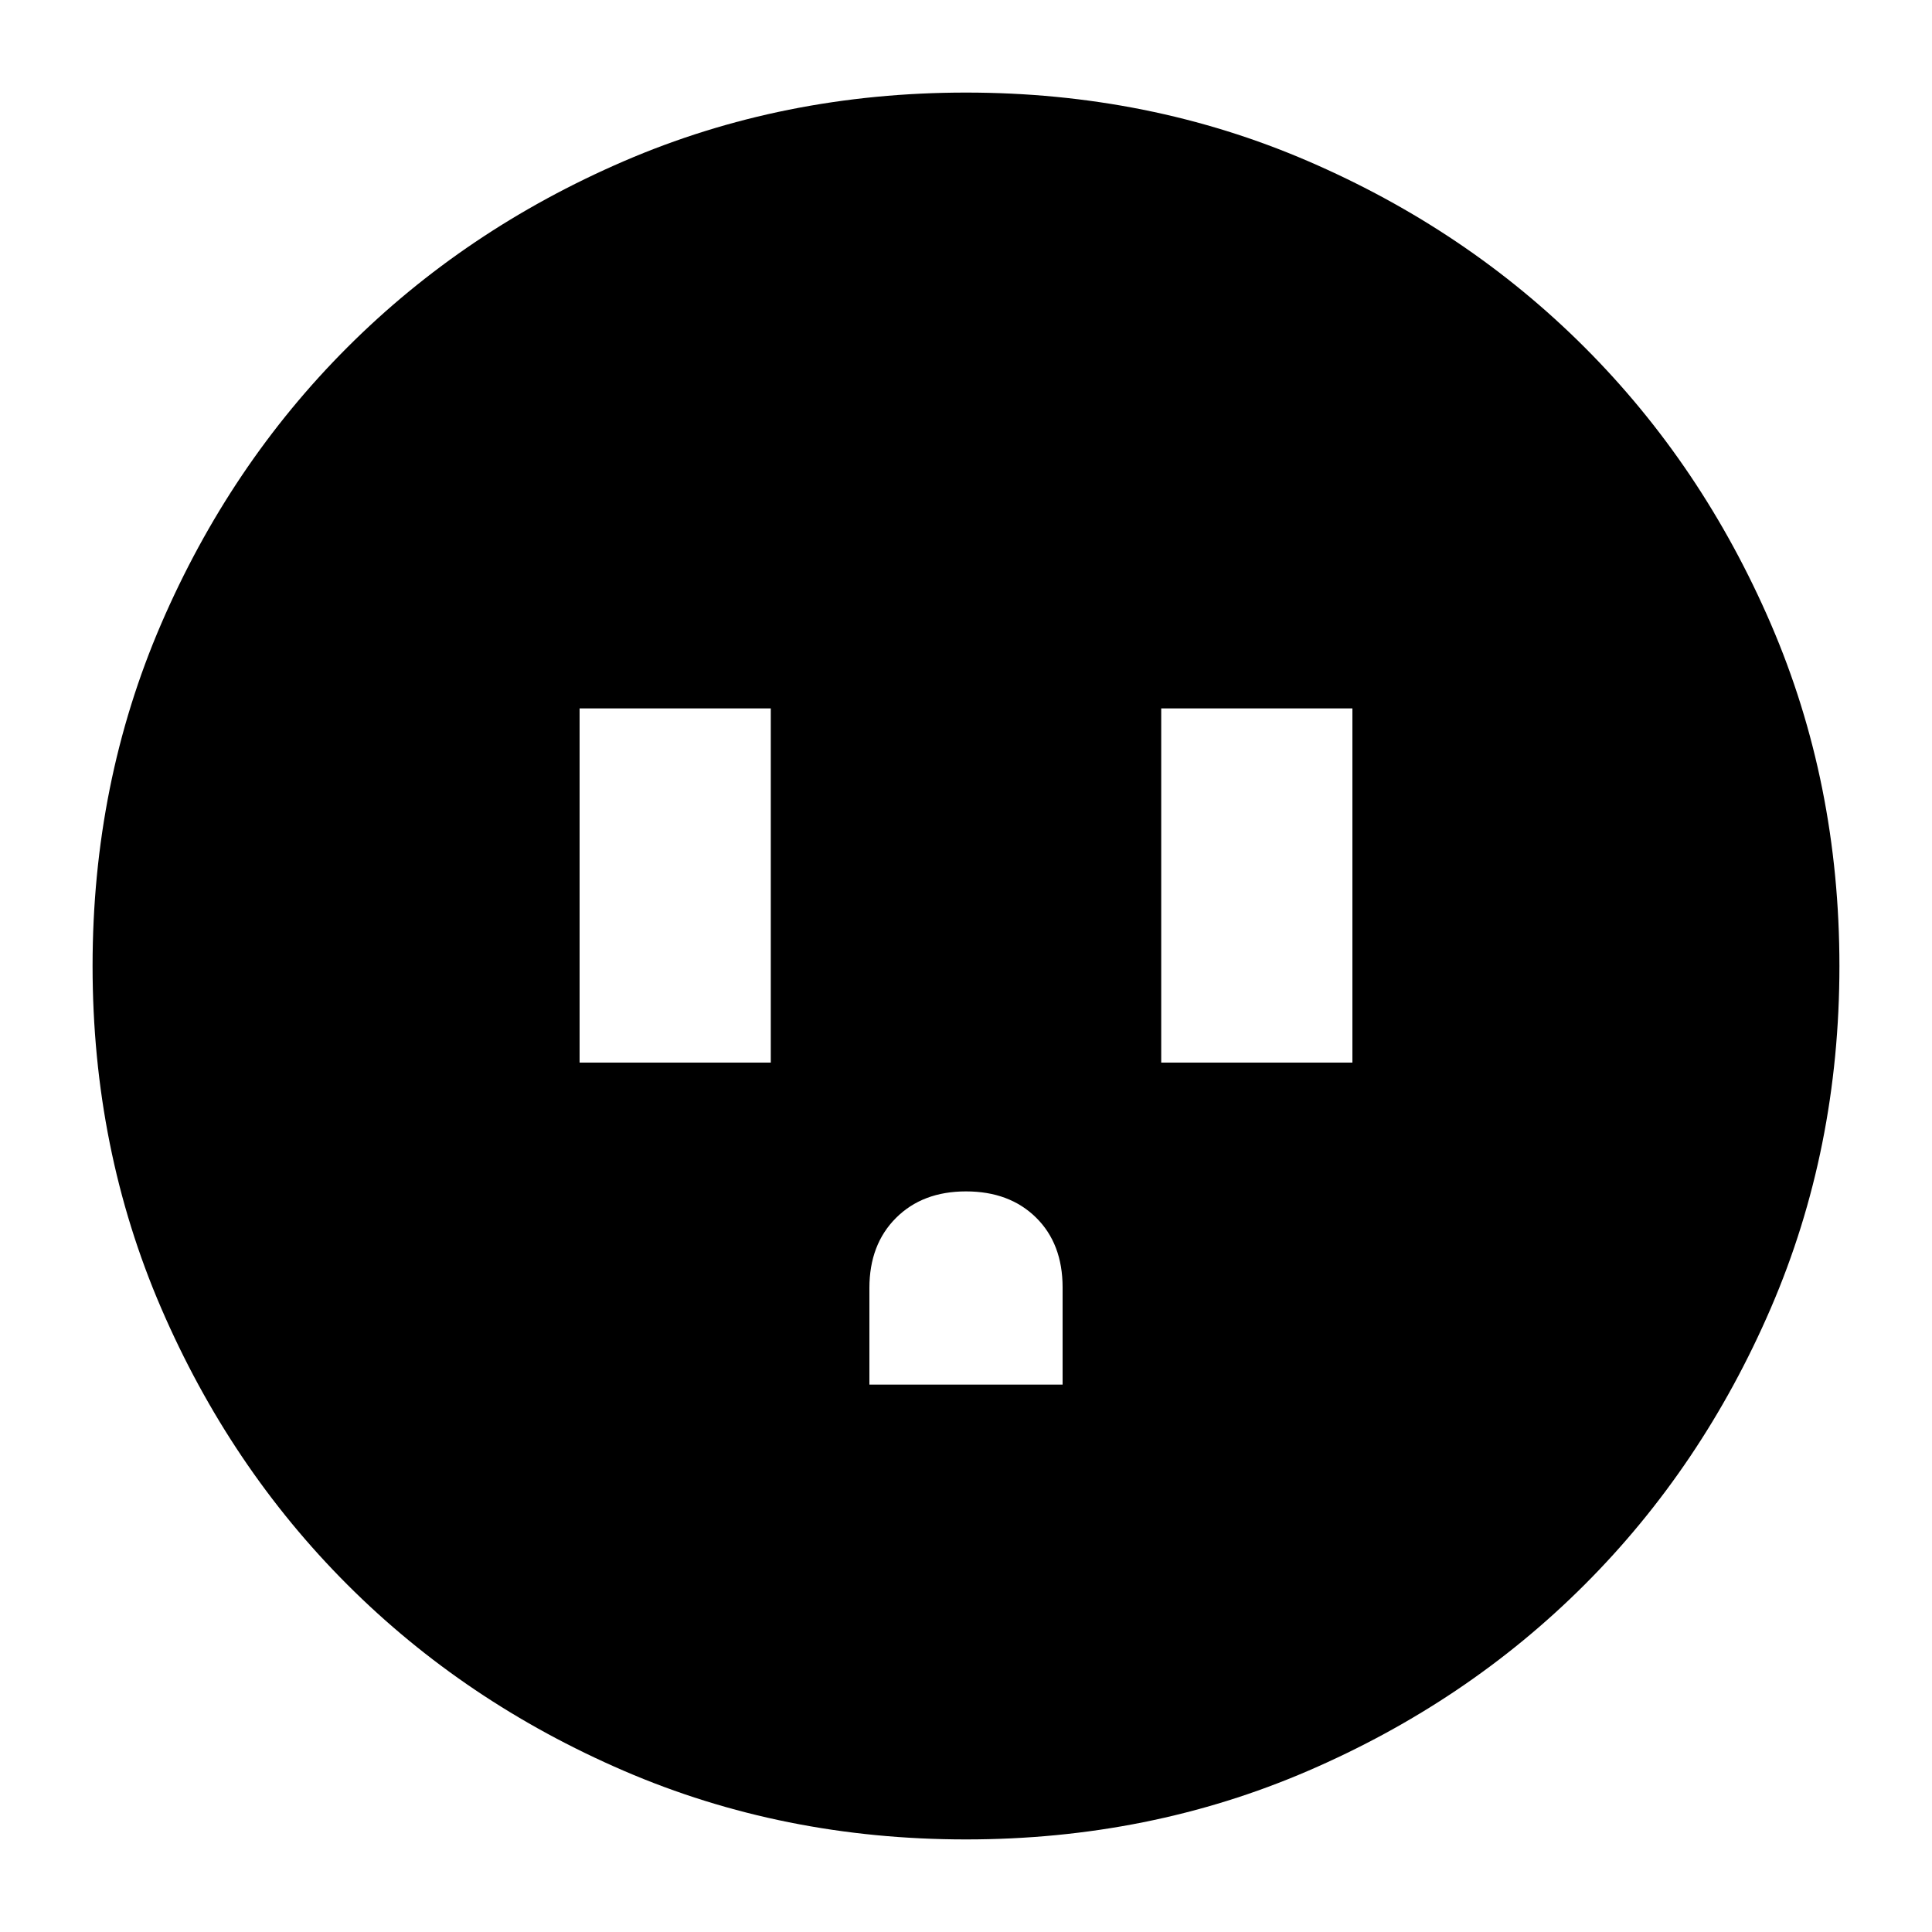 <svg xmlns="http://www.w3.org/2000/svg" height="24" viewBox="0 -960 960 960" width="24"><path d="M288-432h95v-176h-95v176Zm144 160h96v-48.276Q528-342 514.8-355q-13.2-13-34.8-13-21.6 0-34.8 13.2Q432-341.6 432-320v48Zm145-160h95v-176h-95v176ZM480-46q-91 0-169.987-34.084-78.988-34.083-137.417-92.512T80.084-310.013Q46-389 46-480t34.084-169.987q34.083-78.988 92.512-137.417t137.417-92.512Q389-914 480-914t169.987 34.084q78.988 34.083 137.417 92.512t92.512 137.417Q914-571 914-480t-34.084 169.987q-34.083 78.988-92.512 137.417T649.987-80.084Q571-46 480-46Z"/></svg>